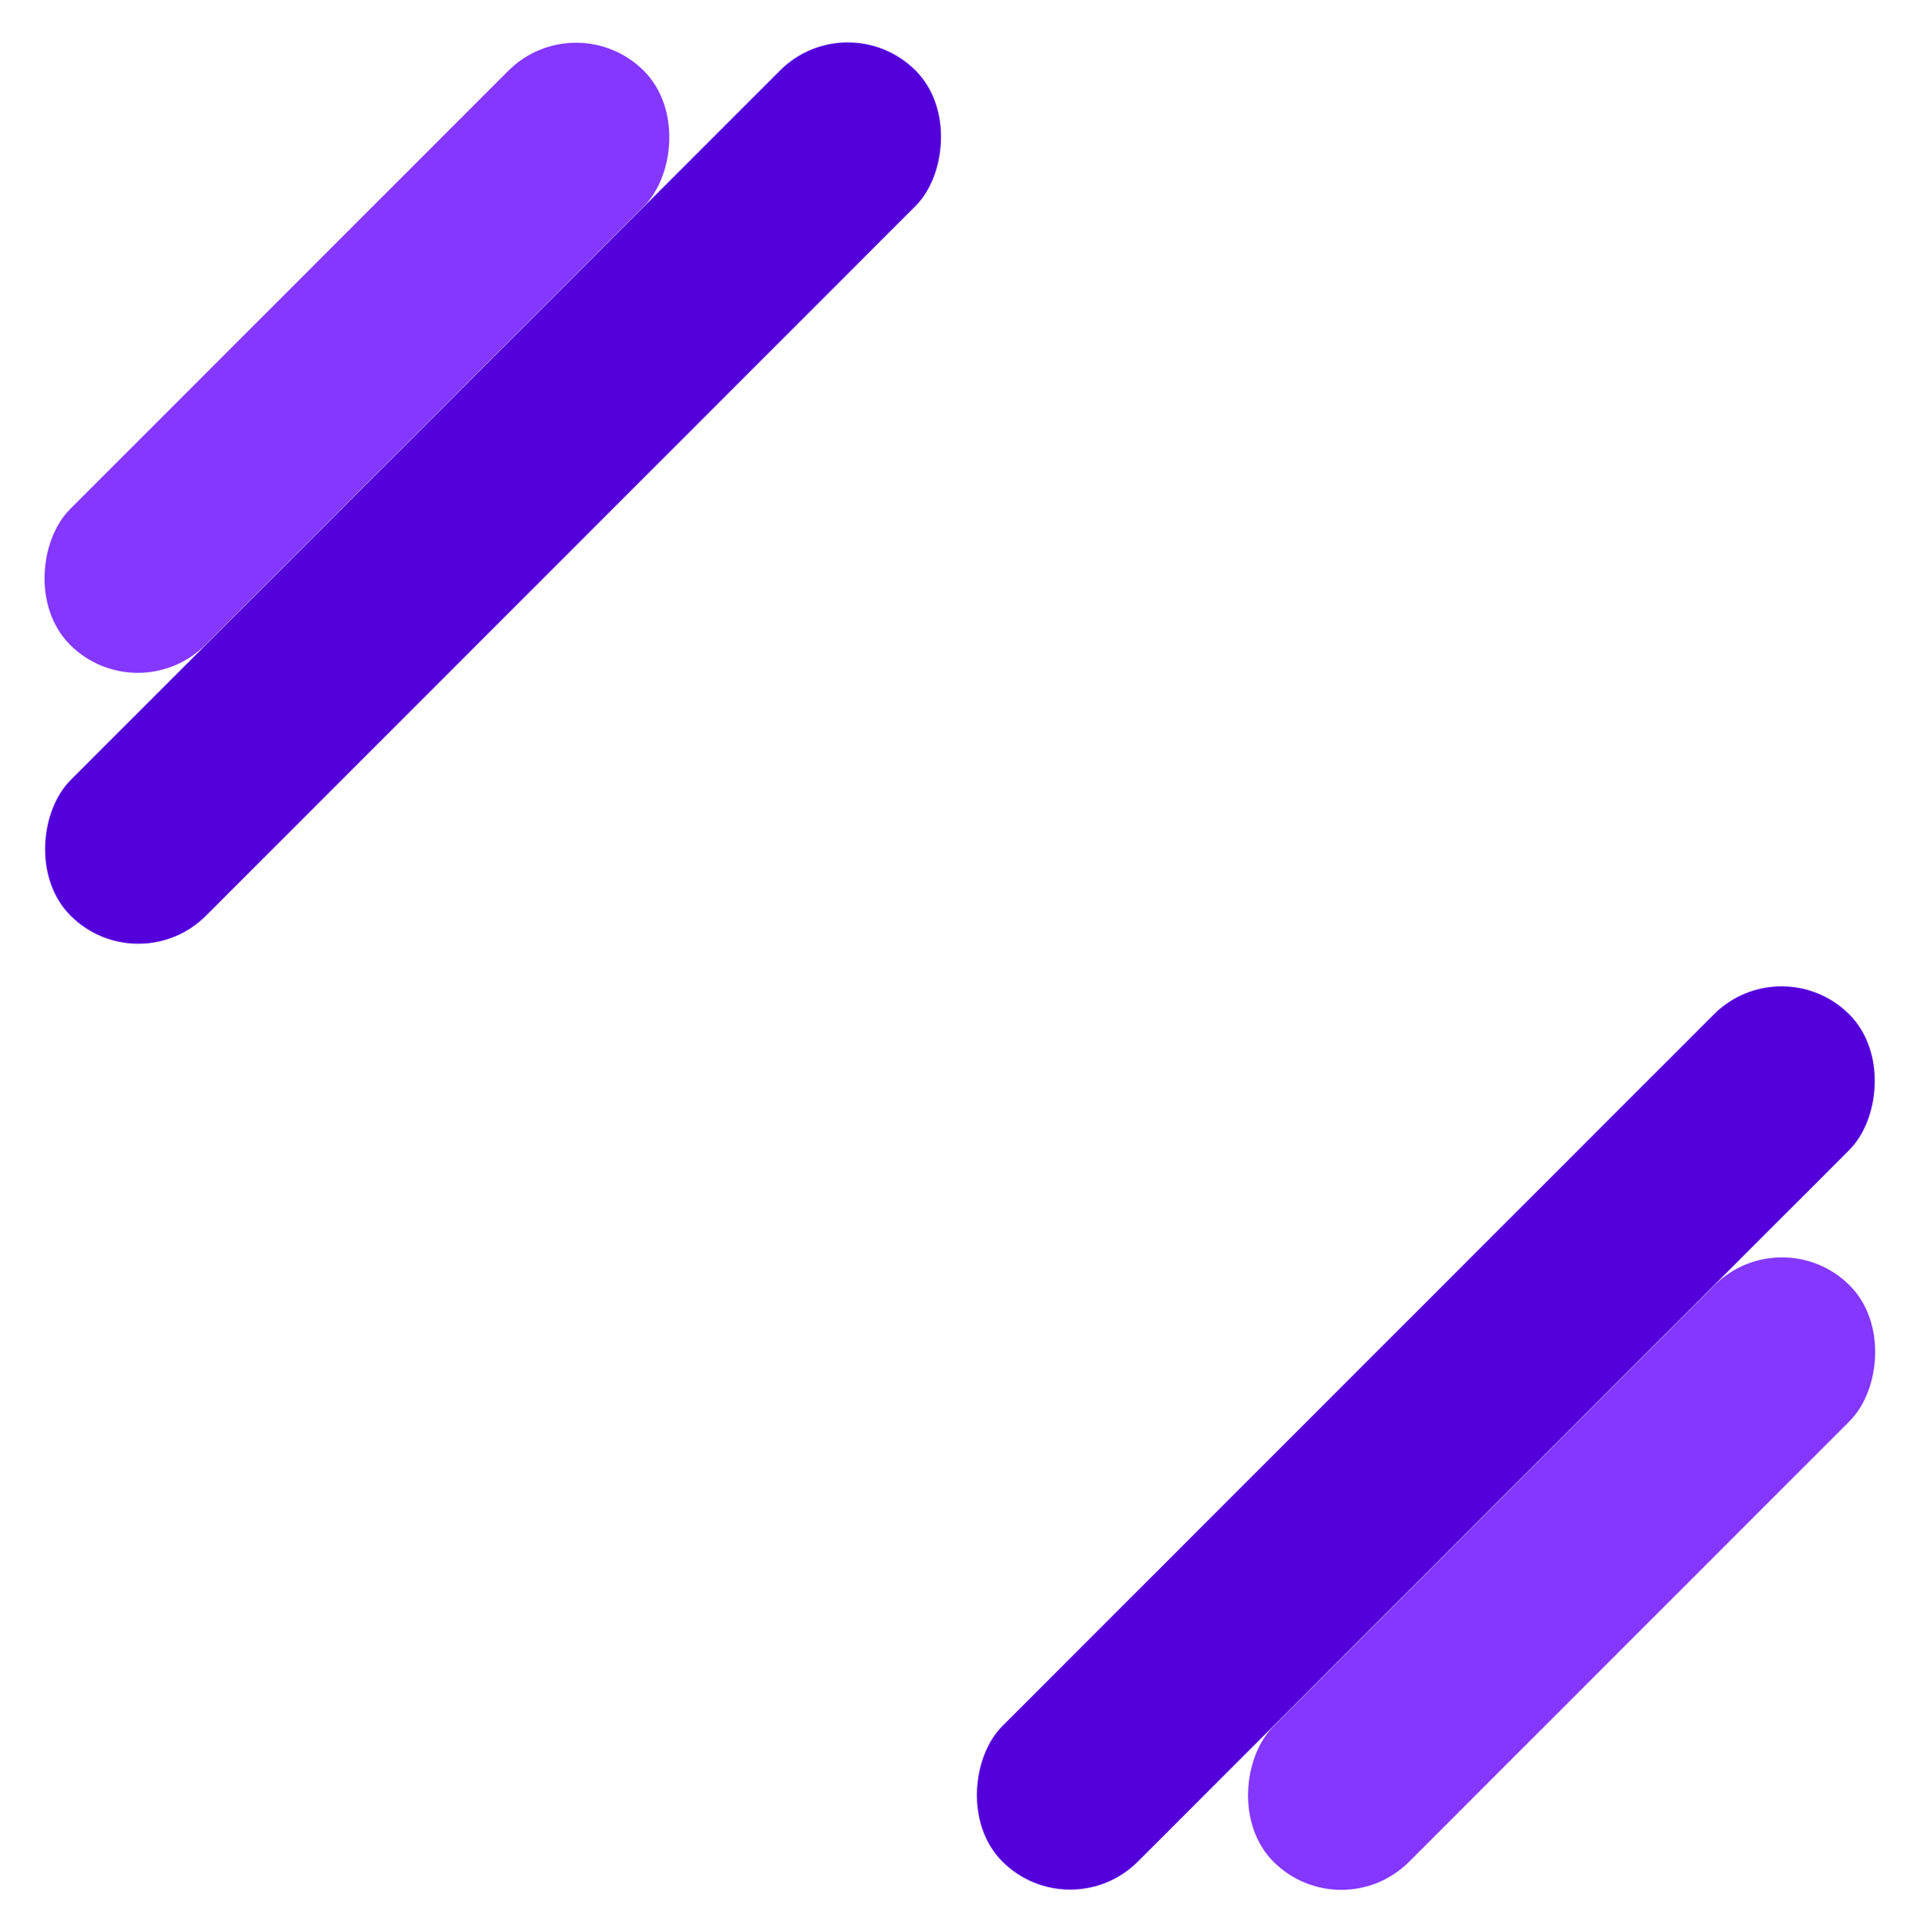 <svg width="501" height="504" viewBox="0 0 501 504" fill="none" xmlns="http://www.w3.org/2000/svg">
<rect x="150.318" y="0.793" width="50" height="211.743" rx="25" transform="rotate(45 150.318 0.793)" fill="#8337FF"/>
<rect x="464.983" y="317.665" width="50" height="212.62" rx="25" transform="rotate(45 464.983 317.665)" fill="#8337FF"/>
<rect x="221.217" y="0.706" width="50" height="311.81" rx="25" transform="rotate(45 221.217 0.706)" fill="#5300DB"/>
<rect x="464.879" y="246.96" width="50" height="312.531" rx="25" transform="rotate(45 464.879 246.96)" fill="#5300DB"/>
</svg>
